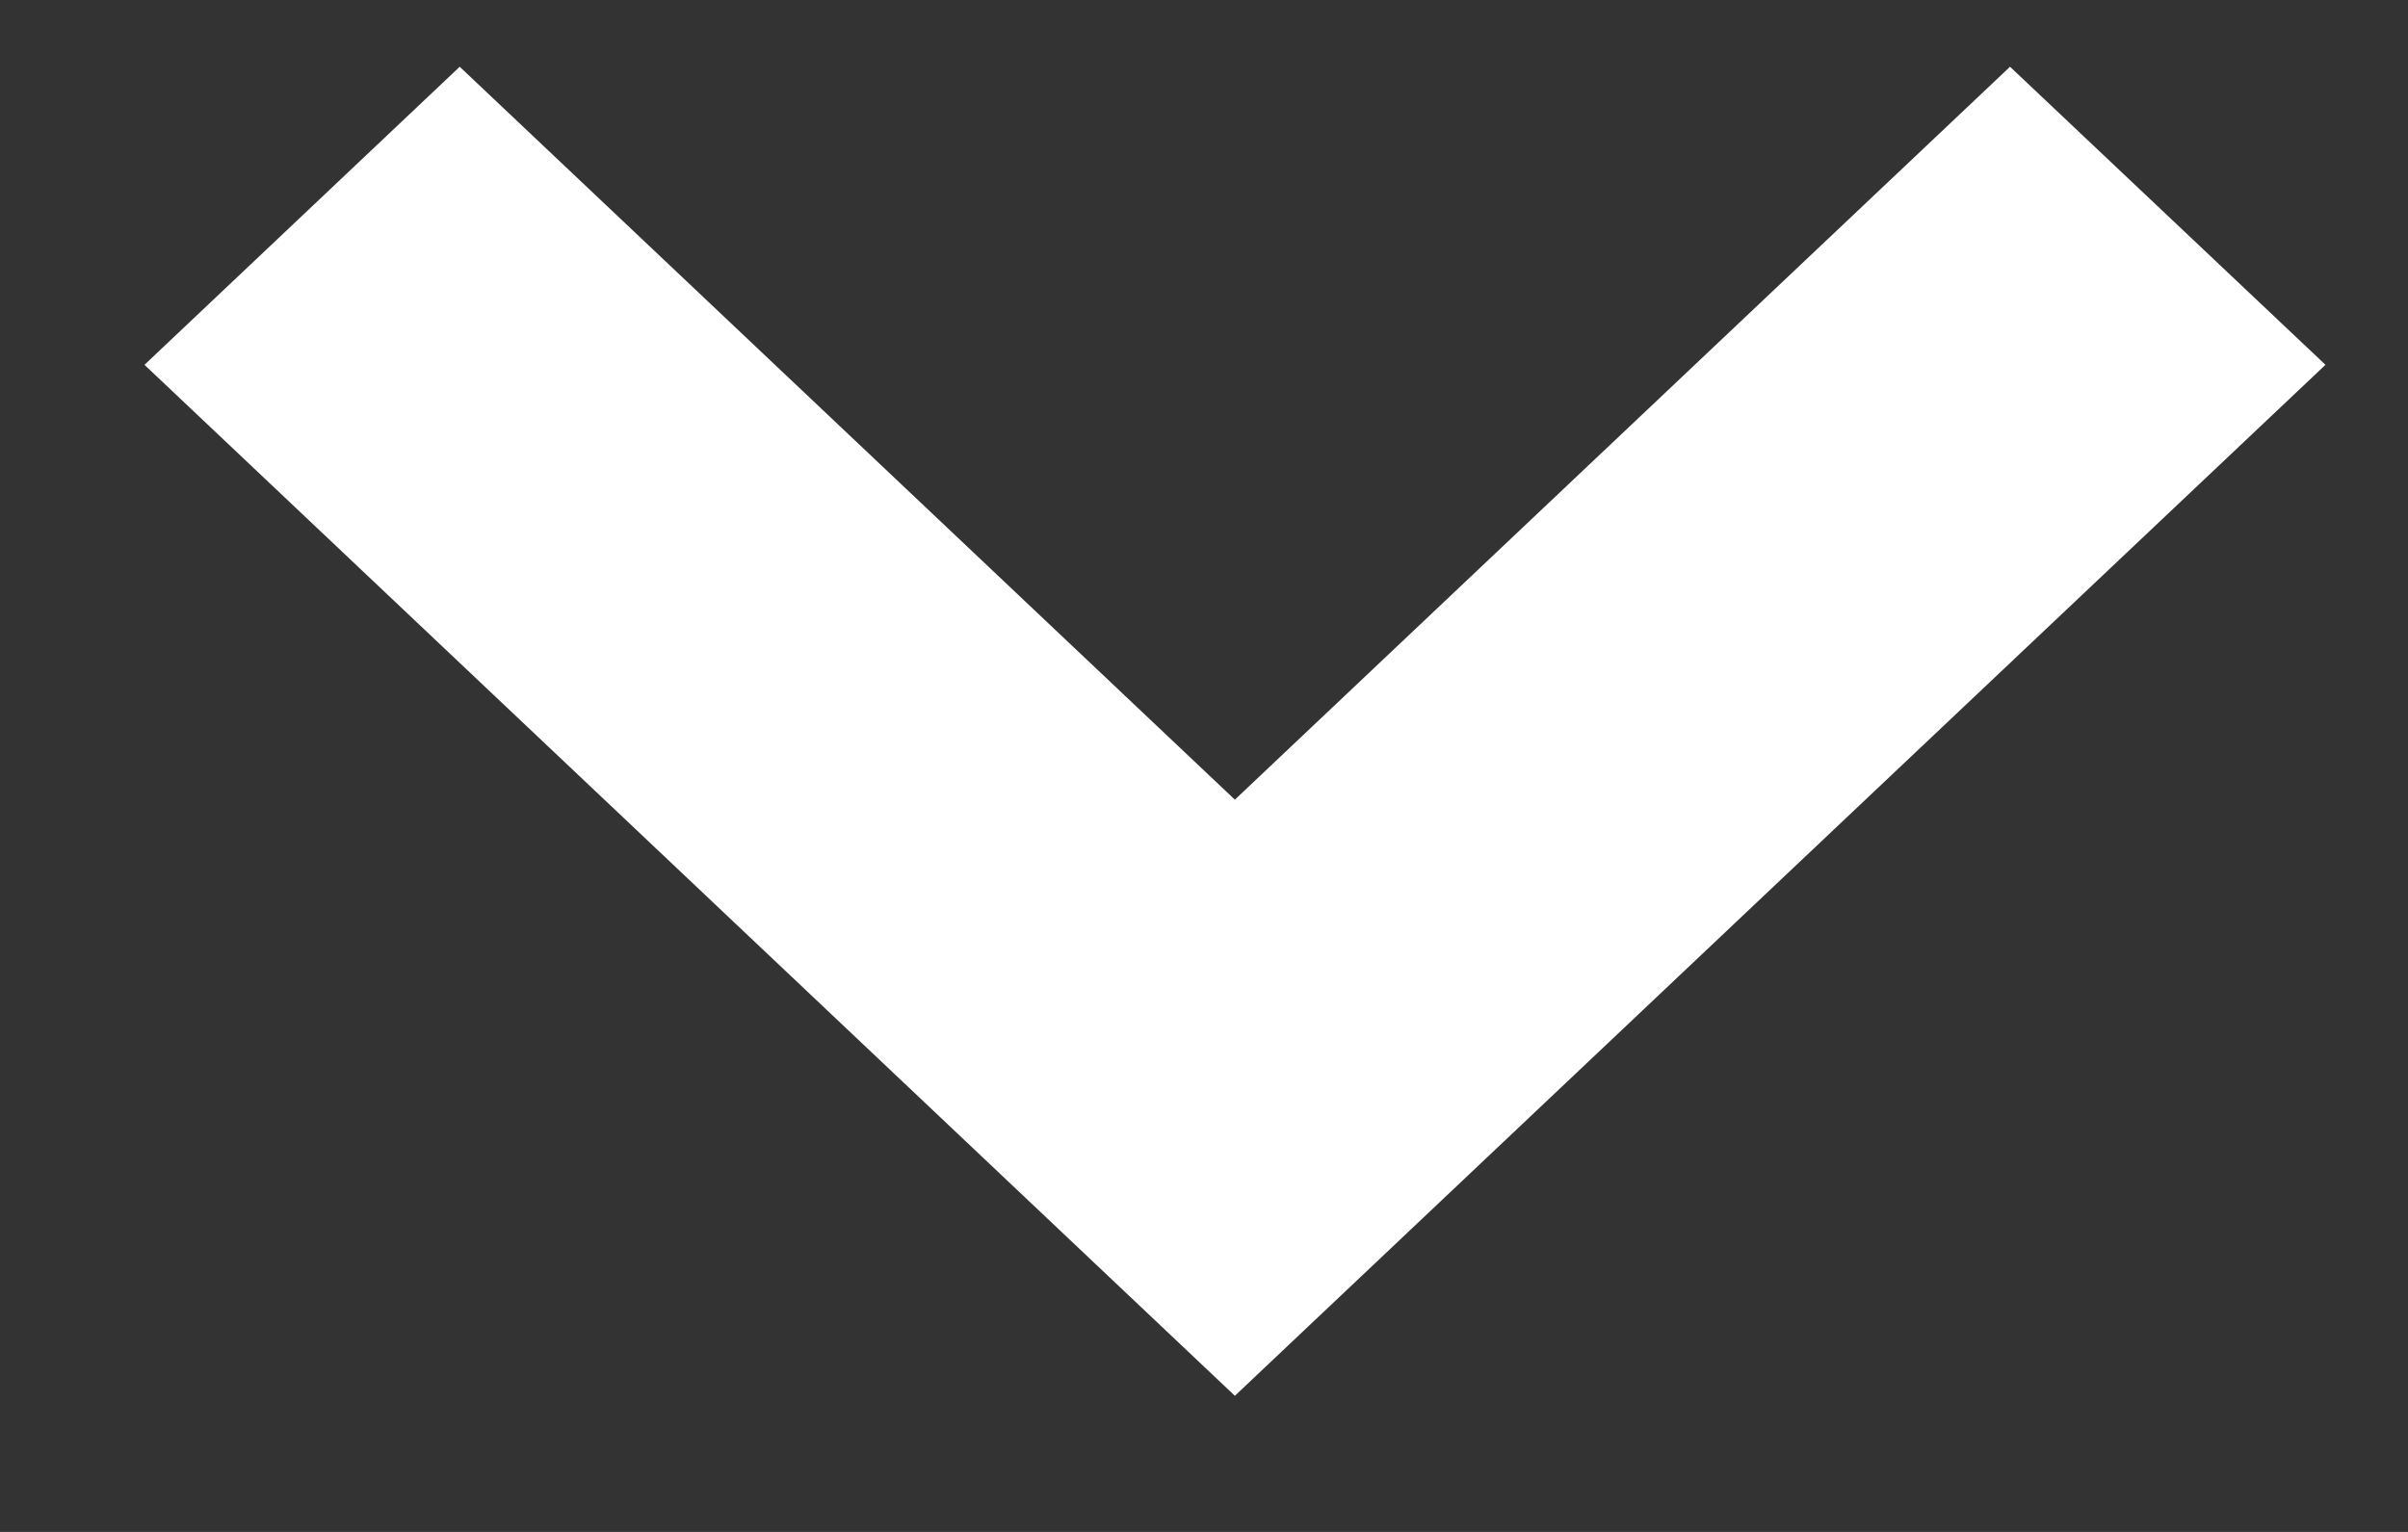 <svg 
 xmlns="http://www.w3.org/2000/svg"
 xmlns:xlink="http://www.w3.org/1999/xlink"
 width="11px" height="7px">
<rect width="100%" height="100%" fill="#333333" stroke="none"/>
<path fill-rule="evenodd"  fill="rgb(255, 255, 255)"
 d="M5.641,6.378 L0.660,1.667 L2.100,0.305 L5.641,3.654 L9.182,0.305 L10.623,1.667 L5.641,6.378 Z"/>
</svg>